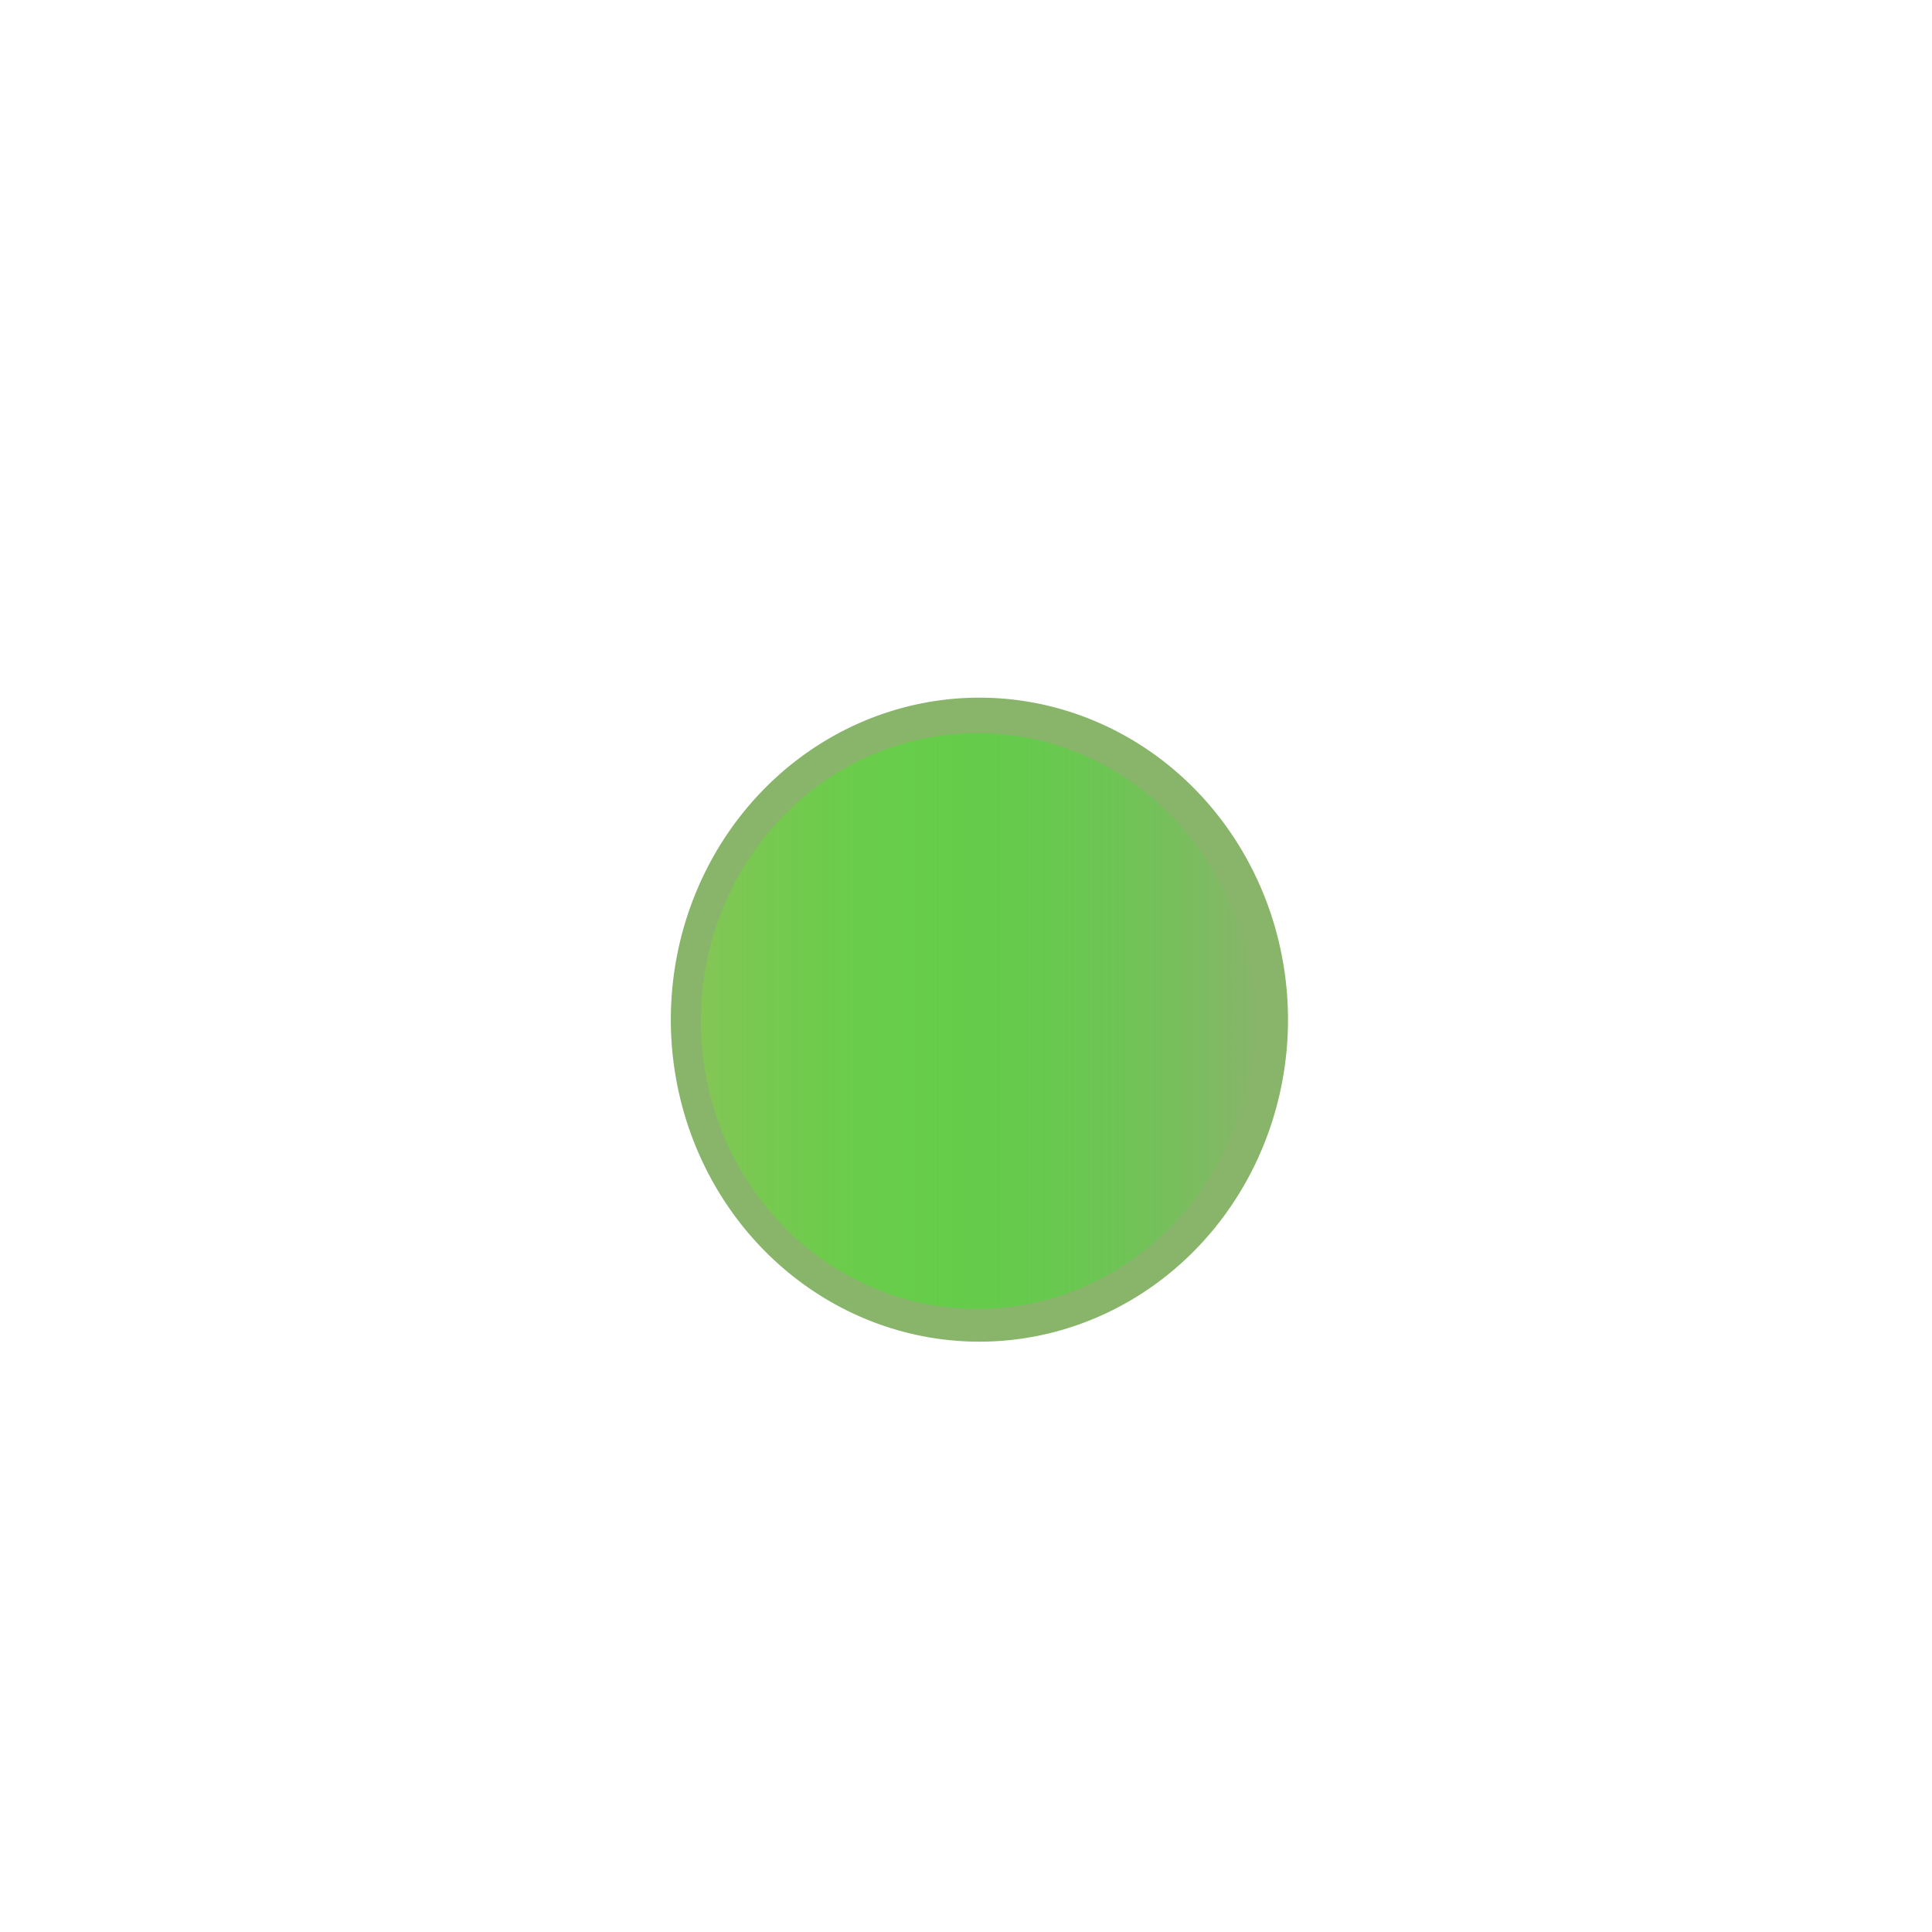 <?xml version="1.0" encoding="UTF-8" standalone="no"?>
<!-- Generator: Adobe Illustrator 15.1.0, SVG Export Plug-In . SVG Version: 6.00 Build 0)  -->

<svg
   xmlns:dc="http://purl.org/dc/elements/1.1/"
   xmlns:cc="http://creativecommons.org/ns#"
   xmlns:rdf="http://www.w3.org/1999/02/22-rdf-syntax-ns#"
   xmlns:svg="http://www.w3.org/2000/svg"
   xmlns="http://www.w3.org/2000/svg"
   xmlns:xlink="http://www.w3.org/1999/xlink"
   xmlns:sodipodi="http://sodipodi.sourceforge.net/DTD/sodipodi-0.dtd"
   xmlns:inkscape="http://www.inkscape.org/namespaces/inkscape"
   enable-background="new 0 0 72 72"
   xml:space="preserve"
   height="72px"
   viewBox="0 0 72 72"
   width="72px"
   version="1.1"
   y="0px"
   x="0px"
   id="svg2"
   inkscape:version="0.48.4 r9939"
   sodipodi:docname="ControlPointForInternalRef.svg"><sodipodi:namedview
   pagecolor="#ffffff"
   bordercolor="#666666"
   borderopacity="1"
   objecttolerance="10"
   gridtolerance="10"
   guidetolerance="10"
   inkscape:pageopacity="0"
   inkscape:pageshadow="2"
   inkscape:window-width="1280"
   inkscape:window-height="670"
   id="namedview19"
   showgrid="false"
   inkscape:zoom="3.2777778"
   inkscape:cx="-19.372881"
   inkscape:cy="0.37368379"
   inkscape:window-x="-8"
   inkscape:window-y="-8"
   inkscape:window-maximized="1"
   inkscape:current-layer="svg2" /><defs
   id="defs6"><linearGradient
   id="linearGradient3757"><stop
     style="stop-color:#84c557;stop-opacity:1;"
     offset="0"
     id="stop3759" /><stop
     style="stop-color:#00ff00;stop-opacity:0;"
     offset="1"
     id="stop3761" /></linearGradient><radialGradient
   id="radialGradient5143"
   gradientUnits="userSpaceOnUse"
   cy="46.678"
   cx="30.508"
   gradientTransform="matrix(1.308,0,0,1.184,-6.378,-19.069)"
   r="9.458"><stop
     style="stop-color:#AAA7D3;"
     offset="0"
     id="stop9" /><stop
     style="stop-color:#9290C6;"
     offset="0.46"
     id="stop11" /><stop
     style="stop-color:#8286C1;"
     offset="1"
     id="stop13" /></radialGradient>
<linearGradient
   inkscape:collect="always"
   xlink:href="#linearGradient3757"
   id="linearGradient3763"
   x1="21.151"
   y1="36.208"
   x2="45.887"
   y2="36.208"
   gradientUnits="userSpaceOnUse"
   gradientTransform="matrix(0.834,0,0,0.958,8.488,3.368)" /></defs>
<path
   style="opacity:0.742;fill:#5f9b36;fill-opacity:1;stroke-width:5;stroke-miterlimit:4;stroke-dasharray:none"
   d="m 48,38 a 11.5,12 0 0 1 -23,0 11.5,12 0 1 1 23,0 z"
   id="path15"
   inkscape:connector-curvature="0" /><path
   style="fill:url(#linearGradient3763);fill-opacity:1;stroke-width:5;stroke-miterlimit:4"
   d="m 46.736,38.05 c 0,5.925 -4.616,10.728 -10.309,10.728 -5.694,0 -10.309,-4.803 -10.309,-10.728 0,-5.925 4.616,-10.728 10.309,-10.728 5.694,0 10.309,4.803 10.309,10.728 z"
   id="path17"
   inkscape:connector-curvature="0" /></svg>